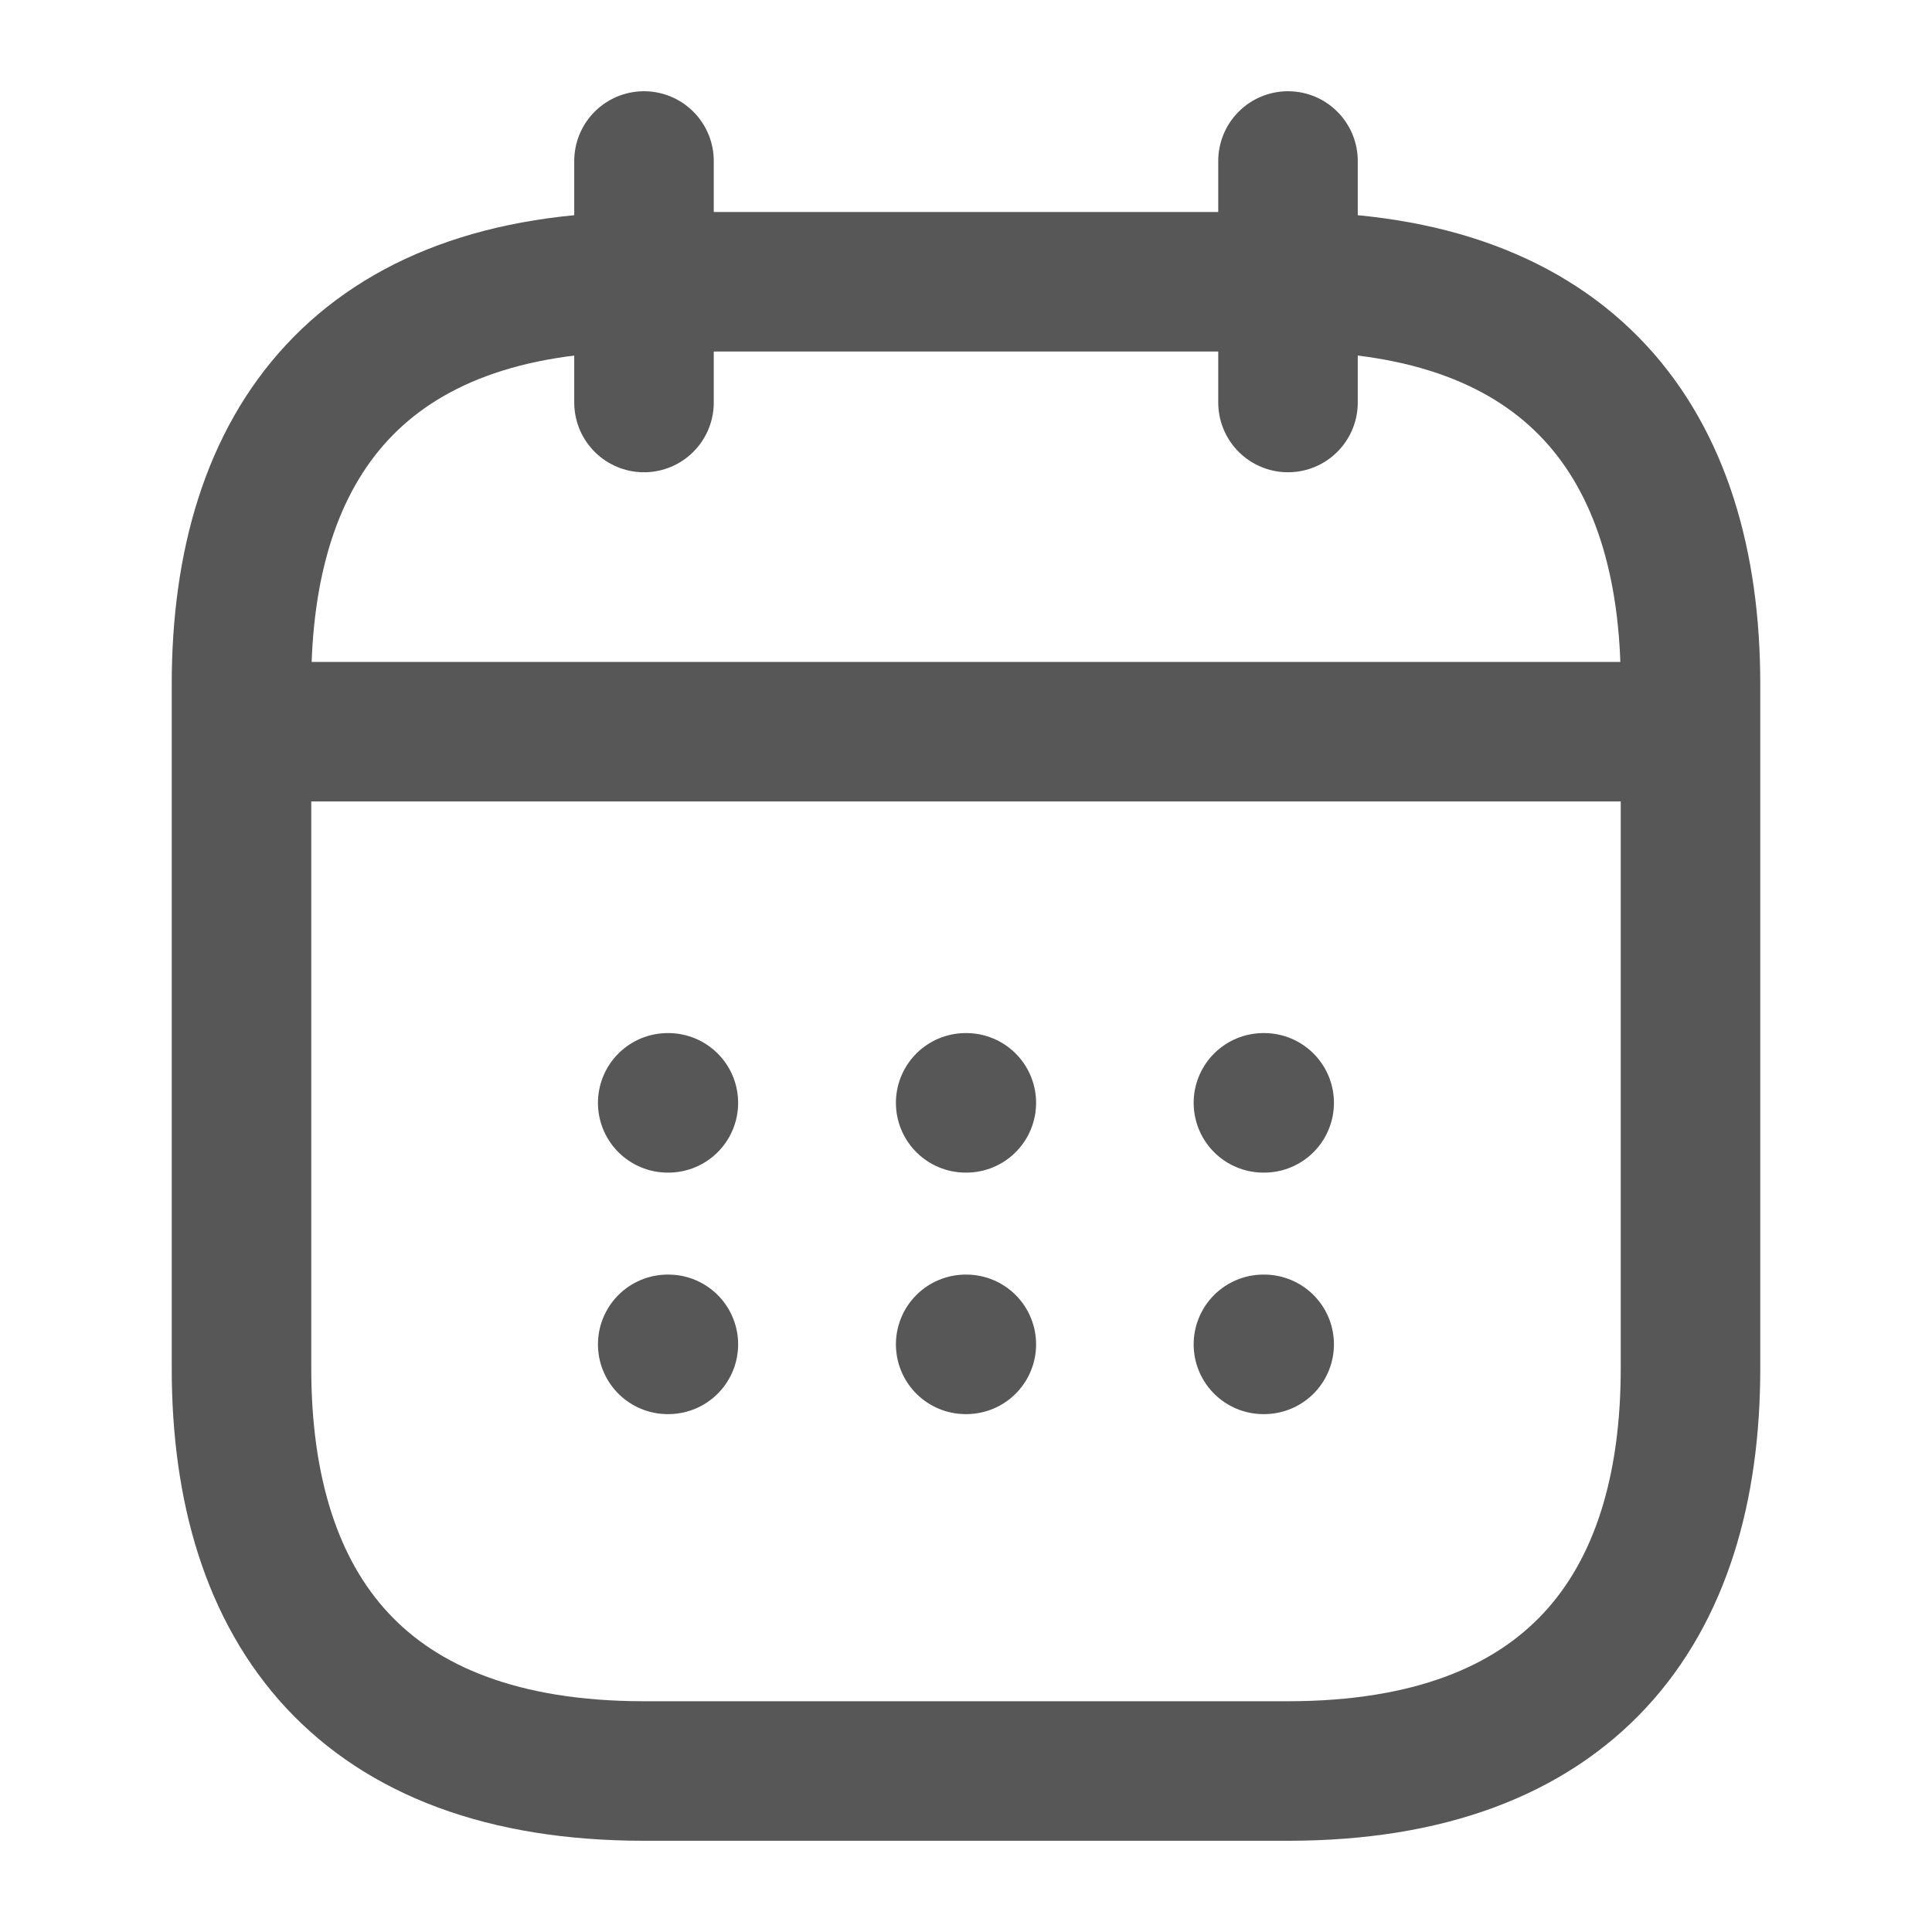 <svg width="18" height="18" viewBox="0 0 18 18" fill="none" xmlns="http://www.w3.org/2000/svg">
<path d="M6 1.5V3.75" stroke="#575757" stroke-width="1.3" stroke-miterlimit="10" stroke-linecap="round" stroke-linejoin="round"/>
<path d="M12 1.5V3.75" stroke="#575757" stroke-width="1.3" stroke-miterlimit="10" stroke-linecap="round" stroke-linejoin="round"/>
<path d="M2.625 6.817H15.375" stroke="#575757" stroke-width="1.3" stroke-miterlimit="10" stroke-linecap="round" stroke-linejoin="round"/>
<path d="M15.75 6.375V12.75C15.75 15 14.625 16.5 12 16.5H6C3.375 16.5 2.25 15 2.25 12.75V6.375C2.25 4.125 3.375 2.625 6 2.625H12C14.625 2.625 15.75 4.125 15.75 6.375Z" stroke="#575757" stroke-width="1.3" stroke-miterlimit="10" stroke-linecap="round" stroke-linejoin="round"/>
<path d="M11.771 10.275H11.778" stroke="#575757" stroke-width="1.3" stroke-linecap="round" stroke-linejoin="round"/>
<path d="M11.771 12.525H11.778" stroke="#575757" stroke-width="1.3" stroke-linecap="round" stroke-linejoin="round"/>
<path d="M8.997 10.275H9.003" stroke="#575757" stroke-width="1.3" stroke-linecap="round" stroke-linejoin="round"/>
<path d="M8.997 12.525H9.003" stroke="#575757" stroke-width="1.3" stroke-linecap="round" stroke-linejoin="round"/>
<path d="M6.221 10.275H6.227" stroke="#575757" stroke-width="1.3" stroke-linecap="round" stroke-linejoin="round"/>
<path d="M6.221 12.525H6.227" stroke="#575757" stroke-width="1.3" stroke-linecap="round" stroke-linejoin="round"/>
</svg>
